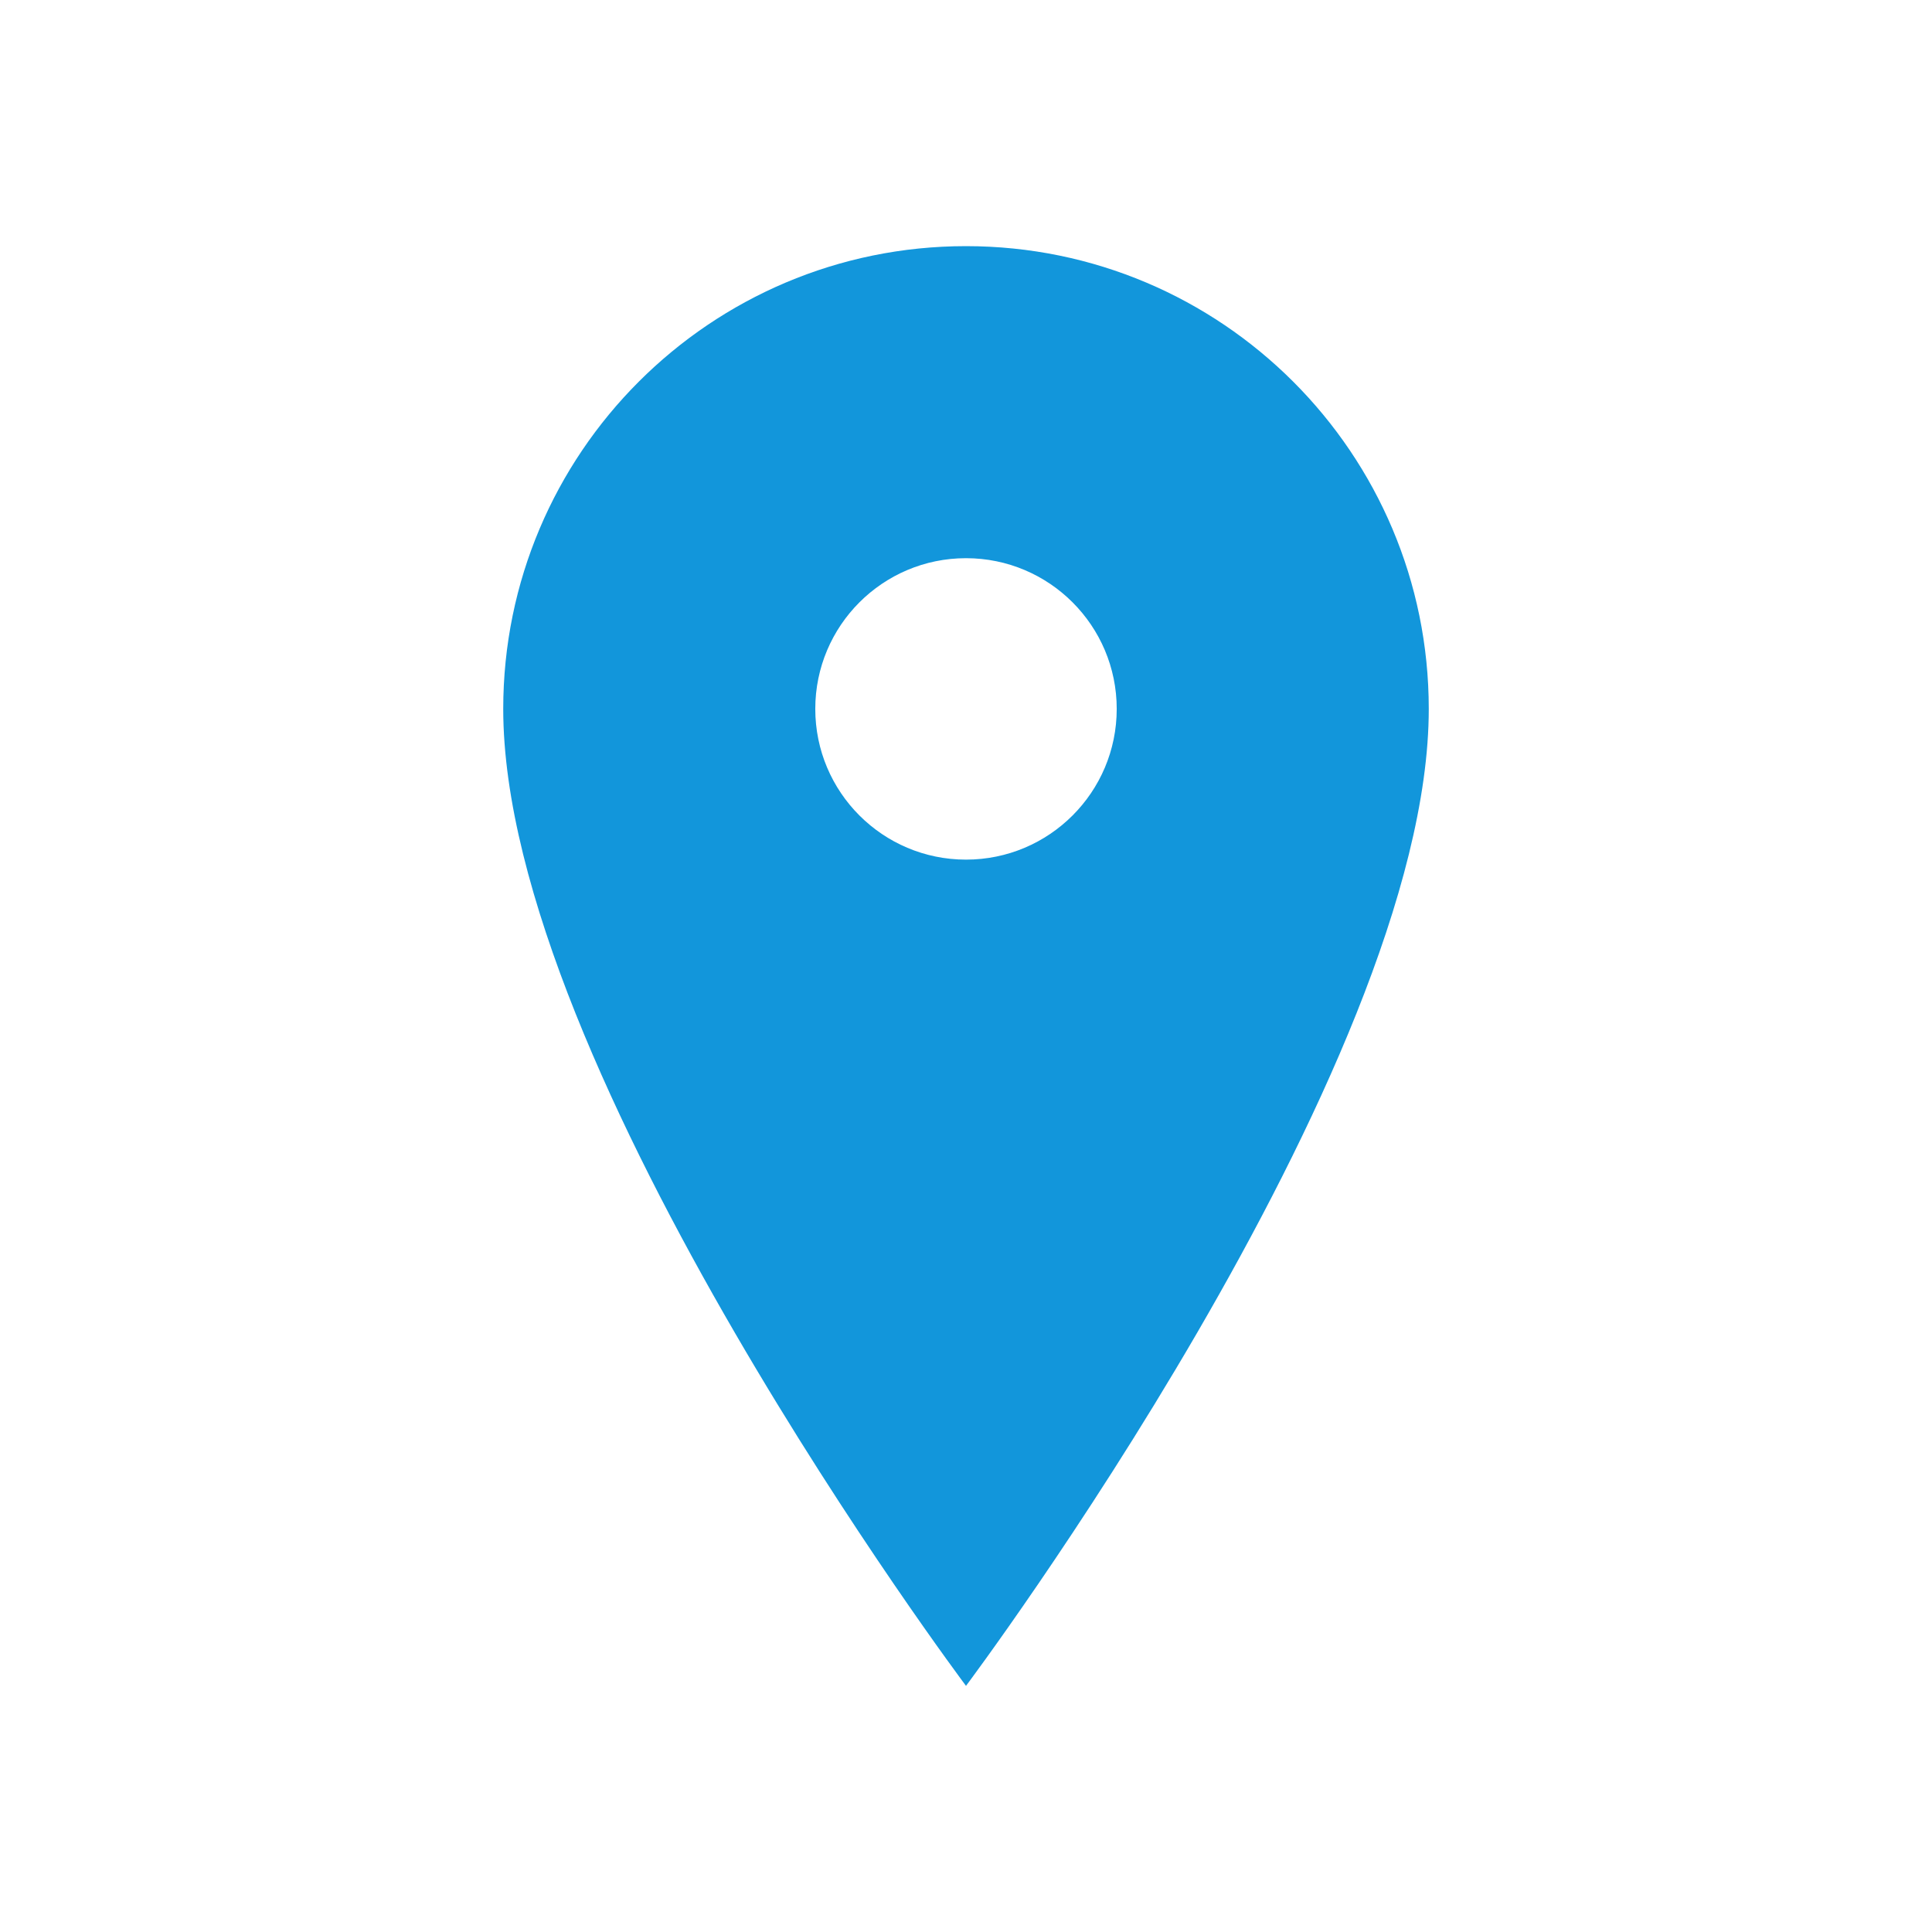 <svg t="1717675550248" class="icon" viewBox="0 0 1024 1024" version="1.1" xmlns="http://www.w3.org/2000/svg" p-id="5161"
  width="128" height="128">
  <path
    d="M512 130.459c-135.463 0-245.277 109.814-245.277 245.277 0 190.771 245.277 517.806 245.277 517.806s245.277-327.036 245.277-517.806c0-135.463-109.814-245.277-245.277-245.277z m0 325.162c-44.116 0-79.885-35.77-79.885-79.885s35.77-79.885 79.885-79.885 79.885 35.77 79.885 79.885-35.77 79.885-79.885 79.885z"
    p-id="5162" fill="#1296db"></path>
</svg>